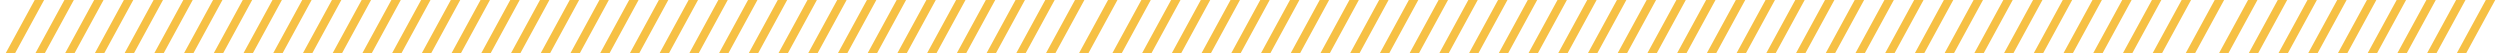 <svg width="375" height="8" viewBox="0 0 375 8" fill="none" xmlns="http://www.w3.org/2000/svg">
<path d="M64.416 -1L58.959 9" stroke="#F6C044" stroke-width="1.238"/>
<path d="M230.416 -1L224.959 9" stroke="#F6C044" stroke-width="1.238"/>
<path d="M117.915 -1L112.458 9" stroke="#F6C044" stroke-width="1.238"/>
<path d="M283.915 -1L278.458 9" stroke="#F6C044" stroke-width="1.238"/>
<path d="M33.207 -1L27.75 9" stroke="#F6C044" stroke-width="1.238"/>
<path d="M199.207 -1L193.75 9" stroke="#F6C044" stroke-width="1.238"/>
<path d="M95.625 -1L90.168 9" stroke="#F6C044" stroke-width="1.238"/>
<path d="M261.625 -1L256.168 9" stroke="#F6C044" stroke-width="1.238"/>
<path d="M149.124 -1L143.667 9" stroke="#F6C044" stroke-width="1.238"/>
<path d="M315.124 -1L309.667 9" stroke="#F6C044" stroke-width="1.238"/>
<path d="M365.207 -1L359.75 9" stroke="#F6C044" stroke-width="1.238"/>
<path d="M55.499 -1L50.043 9" stroke="#F6C044" stroke-width="1.238"/>
<path d="M221.499 -1L216.043 9" stroke="#F6C044" stroke-width="1.238"/>
<path d="M24.29 -1L18.834 9" stroke="#F6C044" stroke-width="1.238"/>
<path d="M190.29 -1L184.834 9" stroke="#F6C044" stroke-width="1.238"/>
<path d="M86.708 -1L81.251 9" stroke="#F6C044" stroke-width="1.238"/>
<path d="M252.708 -1L247.251 9" stroke="#F6C044" stroke-width="1.238"/>
<path d="M140.207 -1L134.75 9" stroke="#F6C044" stroke-width="1.238"/>
<path d="M306.207 -1L300.75 9" stroke="#F6C044" stroke-width="1.238"/>
<path d="M356.29 -1L350.834 9" stroke="#F6C044" stroke-width="1.238"/>
<path d="M10.915 -1L5.458 9" stroke="#F6C044" stroke-width="1.238"/>
<path d="M176.915 -1L171.458 9" stroke="#F6C044" stroke-width="1.238"/>
<path d="M73.333 -1L67.876 9" stroke="#F6C044" stroke-width="1.238"/>
<path d="M239.333 -1L233.876 9" stroke="#F6C044" stroke-width="1.238"/>
<path d="M126.832 -1L121.375 9" stroke="#F6C044" stroke-width="1.238"/>
<path d="M292.832 -1L287.375 9" stroke="#F6C044" stroke-width="1.238"/>
<path d="M342.915 -1L337.458 9" stroke="#F6C044" stroke-width="1.238"/>
<path d="M42.124 -1L36.667 9" stroke="#F6C044" stroke-width="1.238"/>
<path d="M208.124 -1L202.667 9" stroke="#F6C044" stroke-width="1.238"/>
<path d="M104.542 -1L99.085 9" stroke="#F6C044" stroke-width="1.238"/>
<path d="M270.542 -1L265.085 9" stroke="#F6C044" stroke-width="1.238"/>
<path d="M158.041 -1L152.584 9" stroke="#F6C044" stroke-width="1.238"/>
<path d="M324.041 -1L318.584 9" stroke="#F6C044" stroke-width="1.238"/>
<path d="M374.124 -1L368.667 9" stroke="#F6C044" stroke-width="1.238"/>
<path d="M167.456 -1L162 9" stroke="#F6C044" stroke-width="1.238"/>
<path d="M333.456 -1L328 9" stroke="#F6C044" stroke-width="1.238"/>
<path d="M51.041 -1L45.584 9" stroke="#F6C044" stroke-width="1.238"/>
<path d="M217.041 -1L211.584 9" stroke="#F6C044" stroke-width="1.238"/>
<path d="M19.832 -1L14.375 9" stroke="#F6C044" stroke-width="1.238"/>
<path d="M185.832 -1L180.375 9" stroke="#F6C044" stroke-width="1.238"/>
<path d="M82.249 -1L76.793 9" stroke="#F6C044" stroke-width="1.238"/>
<path d="M248.249 -1L242.793 9" stroke="#F6C044" stroke-width="1.238"/>
<path d="M135.749 -1L130.292 9" stroke="#F6C044" stroke-width="1.238"/>
<path d="M301.749 -1L296.292 9" stroke="#F6C044" stroke-width="1.238"/>
<path d="M351.832 -1L346.375 9" stroke="#F6C044" stroke-width="1.238"/>
<path d="M6.456 -1L1 9" stroke="#F6C044" stroke-width="1.238"/>
<path d="M172.456 -1L167 9" stroke="#F6C044" stroke-width="1.238"/>
<path d="M68.874 -1L63.418 9" stroke="#F6C044" stroke-width="1.238"/>
<path d="M234.874 -1L229.418 9" stroke="#F6C044" stroke-width="1.238"/>
<path d="M122.373 -1L116.917 9" stroke="#F6C044" stroke-width="1.238"/>
<path d="M288.373 -1L282.917 9" stroke="#F6C044" stroke-width="1.238"/>
<path d="M338.456 -1L333 9" stroke="#F6C044" stroke-width="1.238"/>
<path d="M37.665 -1L32.209 9" stroke="#F6C044" stroke-width="1.238"/>
<path d="M203.665 -1L198.209 9" stroke="#F6C044" stroke-width="1.238"/>
<path d="M100.083 -1L94.627 9" stroke="#F6C044" stroke-width="1.238"/>
<path d="M266.083 -1L260.627 9" stroke="#F6C044" stroke-width="1.238"/>
<path d="M153.582 -1L148.126 9" stroke="#F6C044" stroke-width="1.238"/>
<path d="M319.582 -1L314.126 9" stroke="#F6C044" stroke-width="1.238"/>
<path d="M369.665 -1L364.209 9" stroke="#F6C044" stroke-width="1.238"/>
<path d="M59.957 -1L54.501 9" stroke="#F6C044" stroke-width="1.238"/>
<path d="M225.957 -1L220.501 9" stroke="#F6C044" stroke-width="1.238"/>
<path d="M113.456 -1L108 9" stroke="#F6C044" stroke-width="1.238"/>
<path d="M279.456 -1L274 9" stroke="#F6C044" stroke-width="1.238"/>
<path d="M28.748 -1L23.292 9" stroke="#F6C044" stroke-width="1.238"/>
<path d="M194.749 -1L189.292 9" stroke="#F6C044" stroke-width="1.238"/>
<path d="M91.166 -1L85.71 9" stroke="#F6C044" stroke-width="1.238"/>
<path d="M257.166 -1L251.71 9" stroke="#F6C044" stroke-width="1.238"/>
<path d="M144.665 -1L139.209 9" stroke="#F6C044" stroke-width="1.238"/>
<path d="M310.665 -1L305.209 9" stroke="#F6C044" stroke-width="1.238"/>
<path d="M360.749 -1L355.292 9" stroke="#F6C044" stroke-width="1.238"/>
<path d="M15.373 -1L9.917 9" stroke="#F6C044" stroke-width="1.238"/>
<path d="M181.373 -1L175.917 9" stroke="#F6C044" stroke-width="1.238"/>
<path d="M77.791 -1L72.335 9" stroke="#F6C044" stroke-width="1.238"/>
<path d="M243.791 -1L238.335 9" stroke="#F6C044" stroke-width="1.238"/>
<path d="M131.29 -1L125.834 9" stroke="#F6C044" stroke-width="1.238"/>
<path d="M297.29 -1L291.834 9" stroke="#F6C044" stroke-width="1.238"/>
<path d="M347.373 -1L341.917 9" stroke="#F6C044" stroke-width="1.238"/>
<path d="M46.582 -1L41.126 9" stroke="#F6C044" stroke-width="1.238"/>
<path d="M212.582 -1L207.126 9" stroke="#F6C044" stroke-width="1.238"/>
<path d="M109 -1L103.544 9" stroke="#F6C044" stroke-width="1.238"/>
<path d="M275 -1L269.544 9" stroke="#F6C044" stroke-width="1.238"/>
<path d="M162.499 -1L157.043 9" stroke="#F6C044" stroke-width="1.238"/>
<path d="M328.499 -1L323.043 9" stroke="#F6C044" stroke-width="1.238"/>
</svg>

